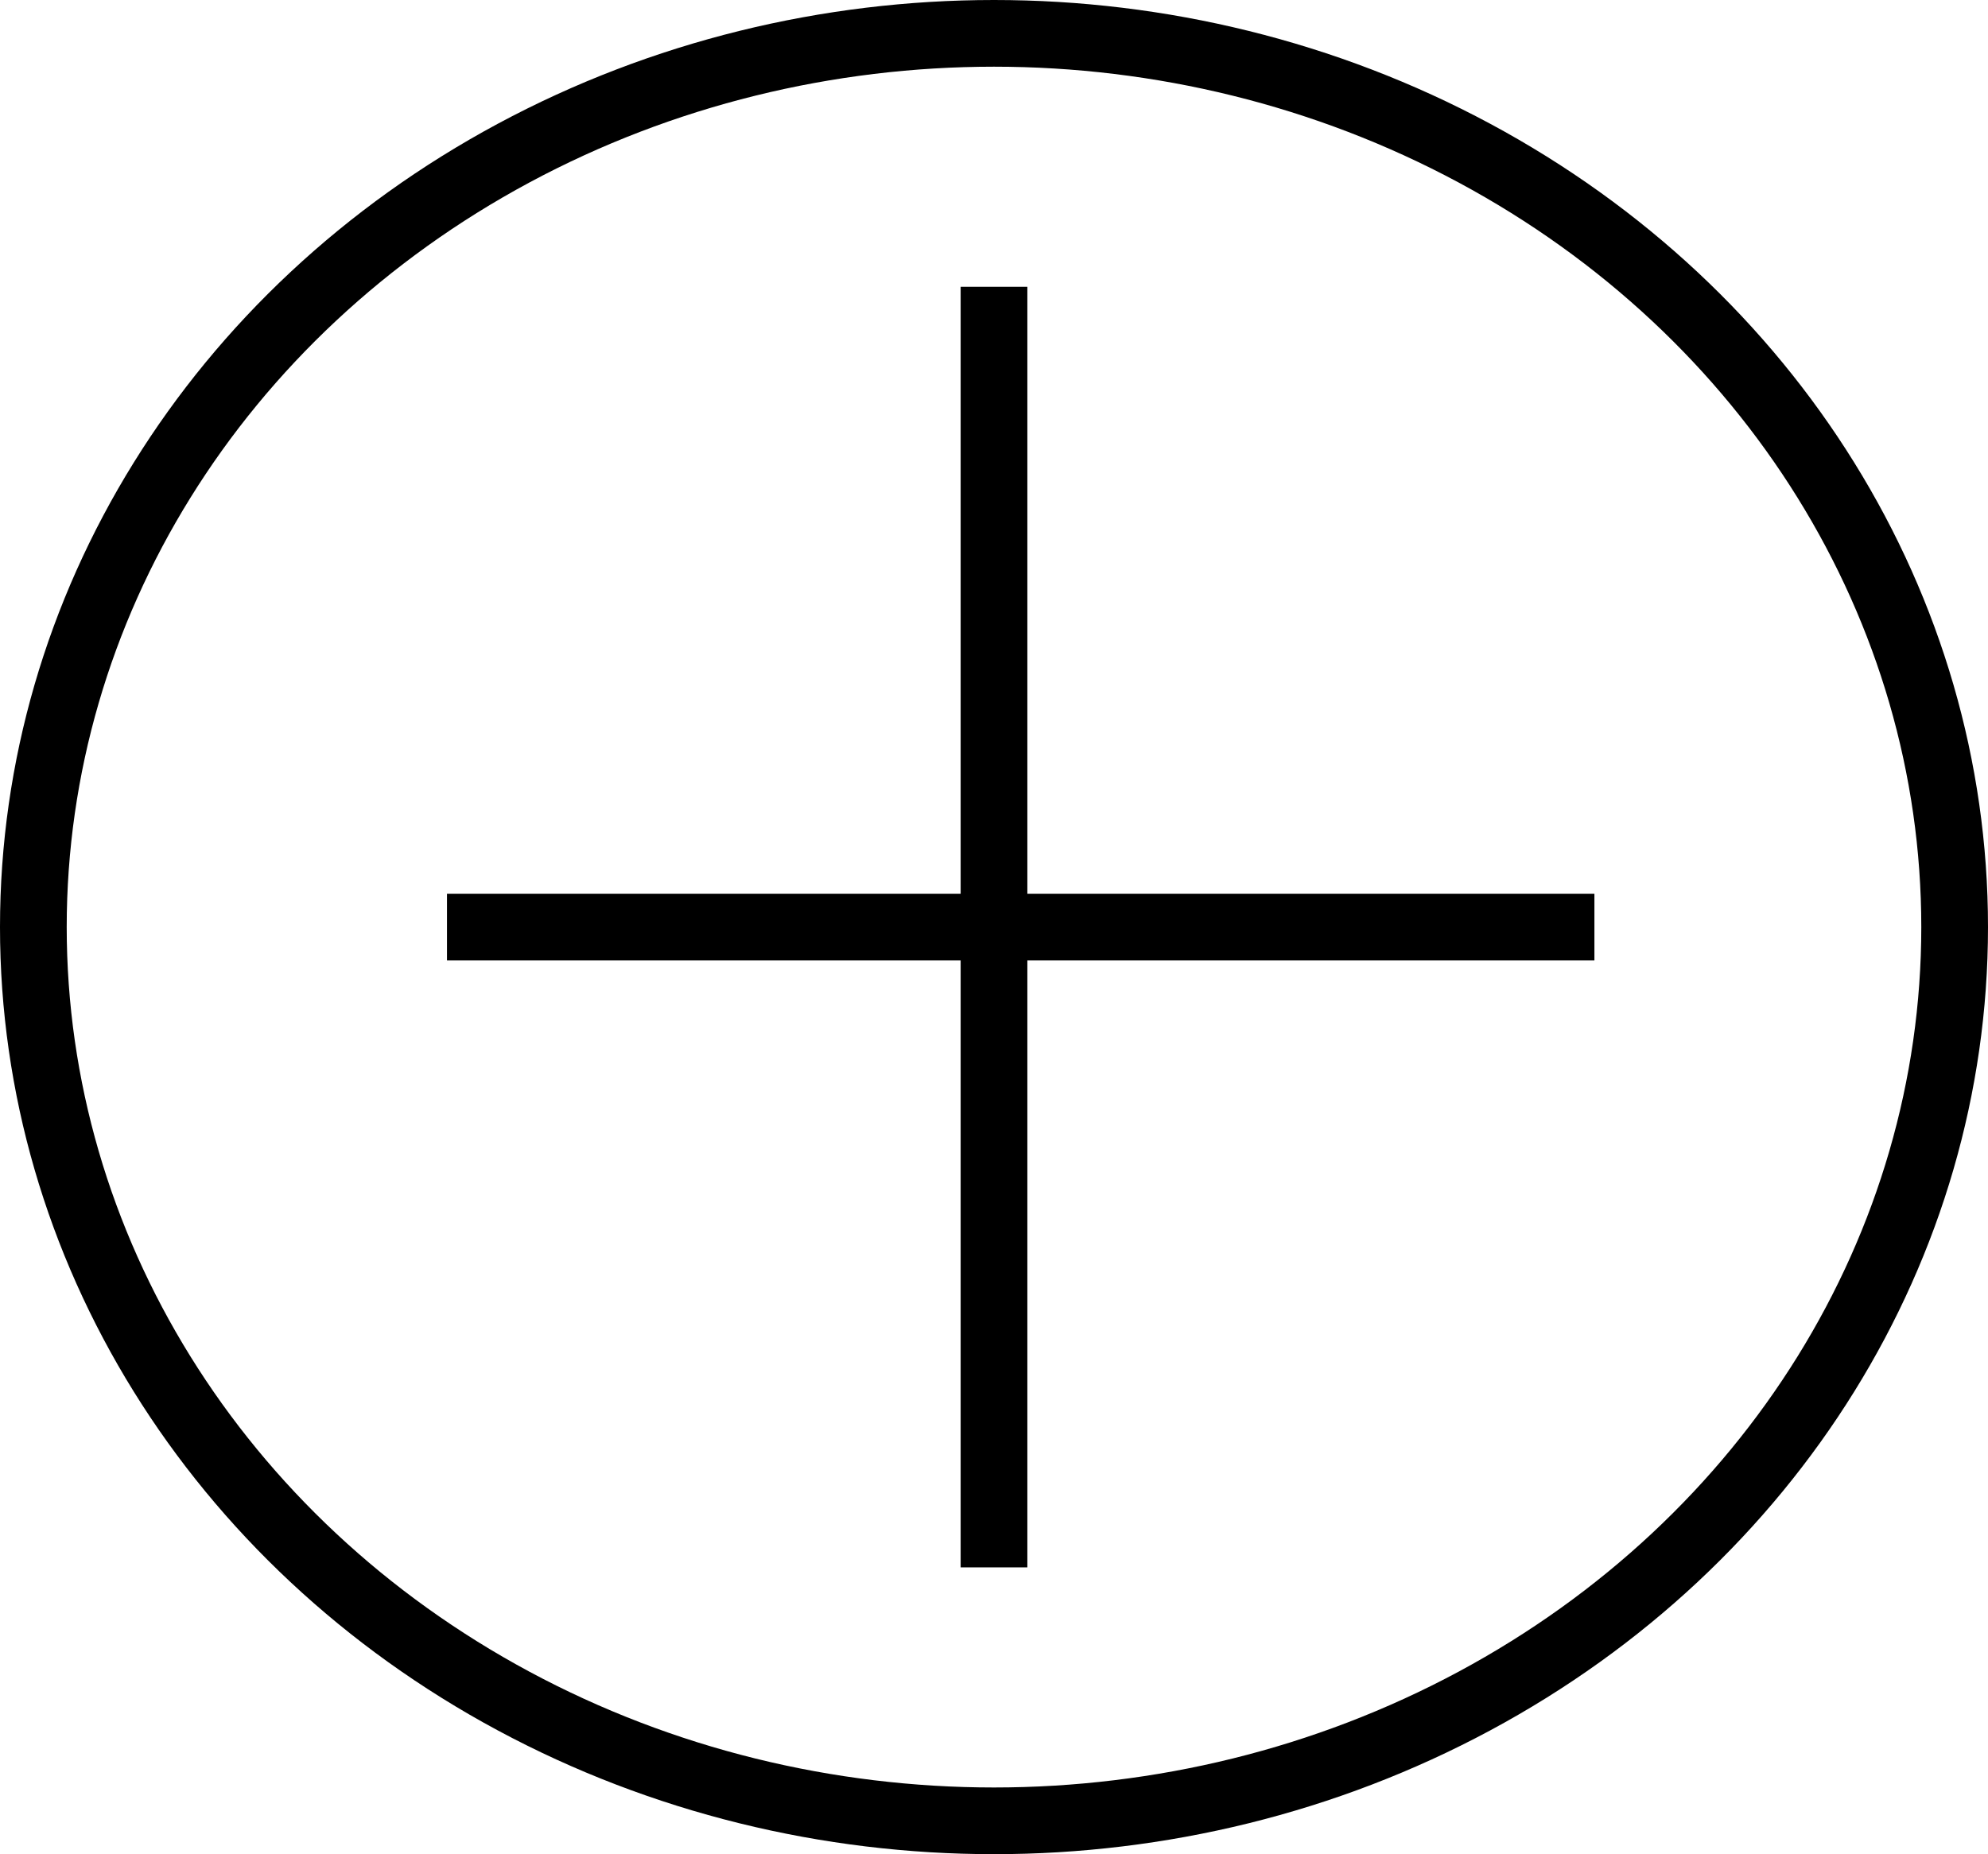 <svg xmlns="http://www.w3.org/2000/svg" width="149" height="139" viewBox="0 0 149 139">
  <g id="Group_120" data-name="Group 120" transform="translate(-230 -832)">
    <g id="Ellipse_2" data-name="Ellipse 2" transform="translate(230 832)" fill="none" stroke="currentColor" stroke-width="5">
      <ellipse cx="74.5" cy="69.5" rx="74.5" ry="69.5" stroke="none"/>
      <ellipse cx="74.5" cy="69.5" rx="72" ry="67" fill="none"/>
    </g>
    <line id="Line_1" data-name="Line 1" y2="96" transform="translate(304.5 853.5)" fill="none" stroke="currentColor" stroke-width="5"/>
    <line id="Line_2" data-name="Line 2" x2="86" transform="translate(263.5 901.5)" fill="none" stroke="currentColor" stroke-width="5"/>
  </g>
</svg>
